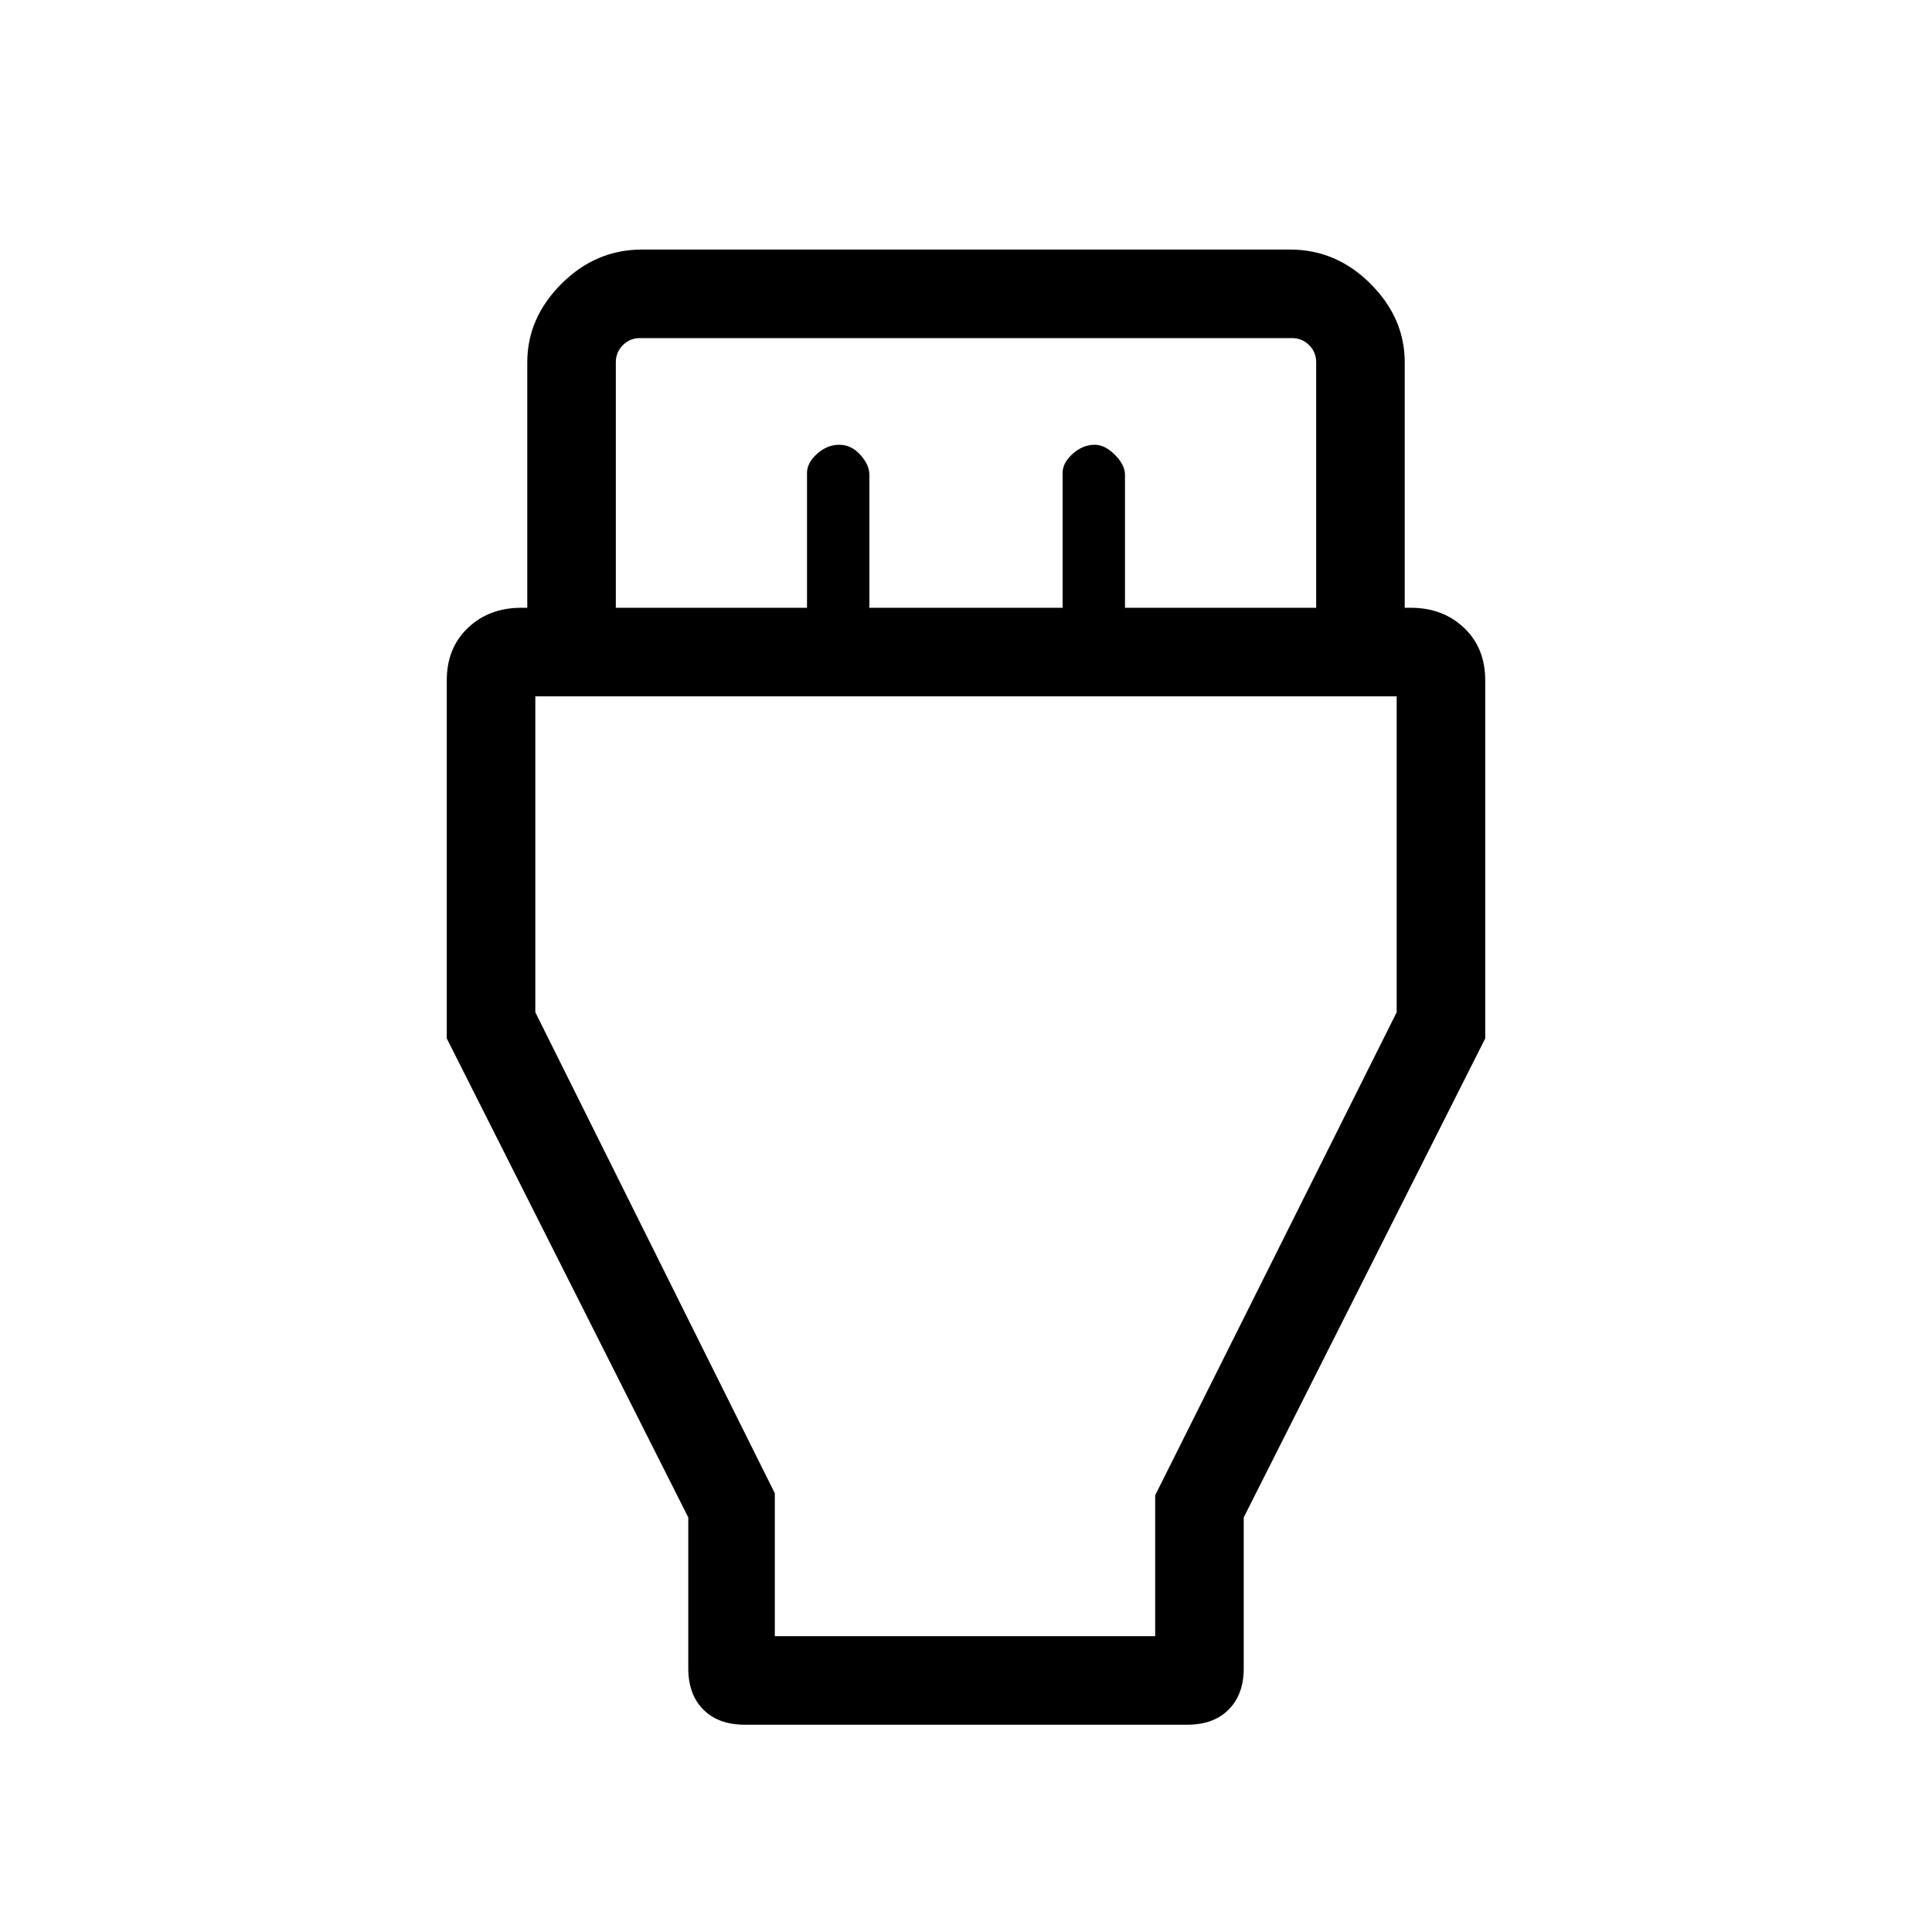 <svg xmlns="http://www.w3.org/2000/svg" height="48" width="48"><path d="M17.1 37.7 11.1 25.8V16.9Q11.1 16.1 11.625 15.6Q12.15 15.1 12.95 15.1H13.1V9Q13.1 7.9 13.95 7.05Q14.8 6.2 15.95 6.2H32.05Q33.2 6.2 34.05 7.05Q34.9 7.9 34.9 9V15.1H35.05Q35.85 15.1 36.375 15.6Q36.9 16.1 36.9 16.9V25.8L30.9 37.7V41.45Q30.9 42.1 30.525 42.475Q30.15 42.85 29.5 42.85H18.5Q17.85 42.85 17.475 42.475Q17.1 42.1 17.1 41.45ZM15.3 15.1H20.05V11.75Q20.05 11.5 20.3 11.275Q20.55 11.05 20.85 11.05Q21.15 11.05 21.375 11.3Q21.6 11.55 21.6 11.8V15.1H26.4V11.75Q26.4 11.5 26.65 11.275Q26.9 11.05 27.2 11.05Q27.45 11.05 27.7 11.3Q27.95 11.55 27.95 11.8V15.1H32.7V9Q32.7 8.75 32.525 8.575Q32.35 8.4 32.1 8.4H15.9Q15.65 8.4 15.475 8.575Q15.3 8.75 15.3 9ZM19.25 40.65H28.7V37.15L34.7 25.15V17.3H13.3V25.15L19.25 37.1ZM24 29Z"/></svg>